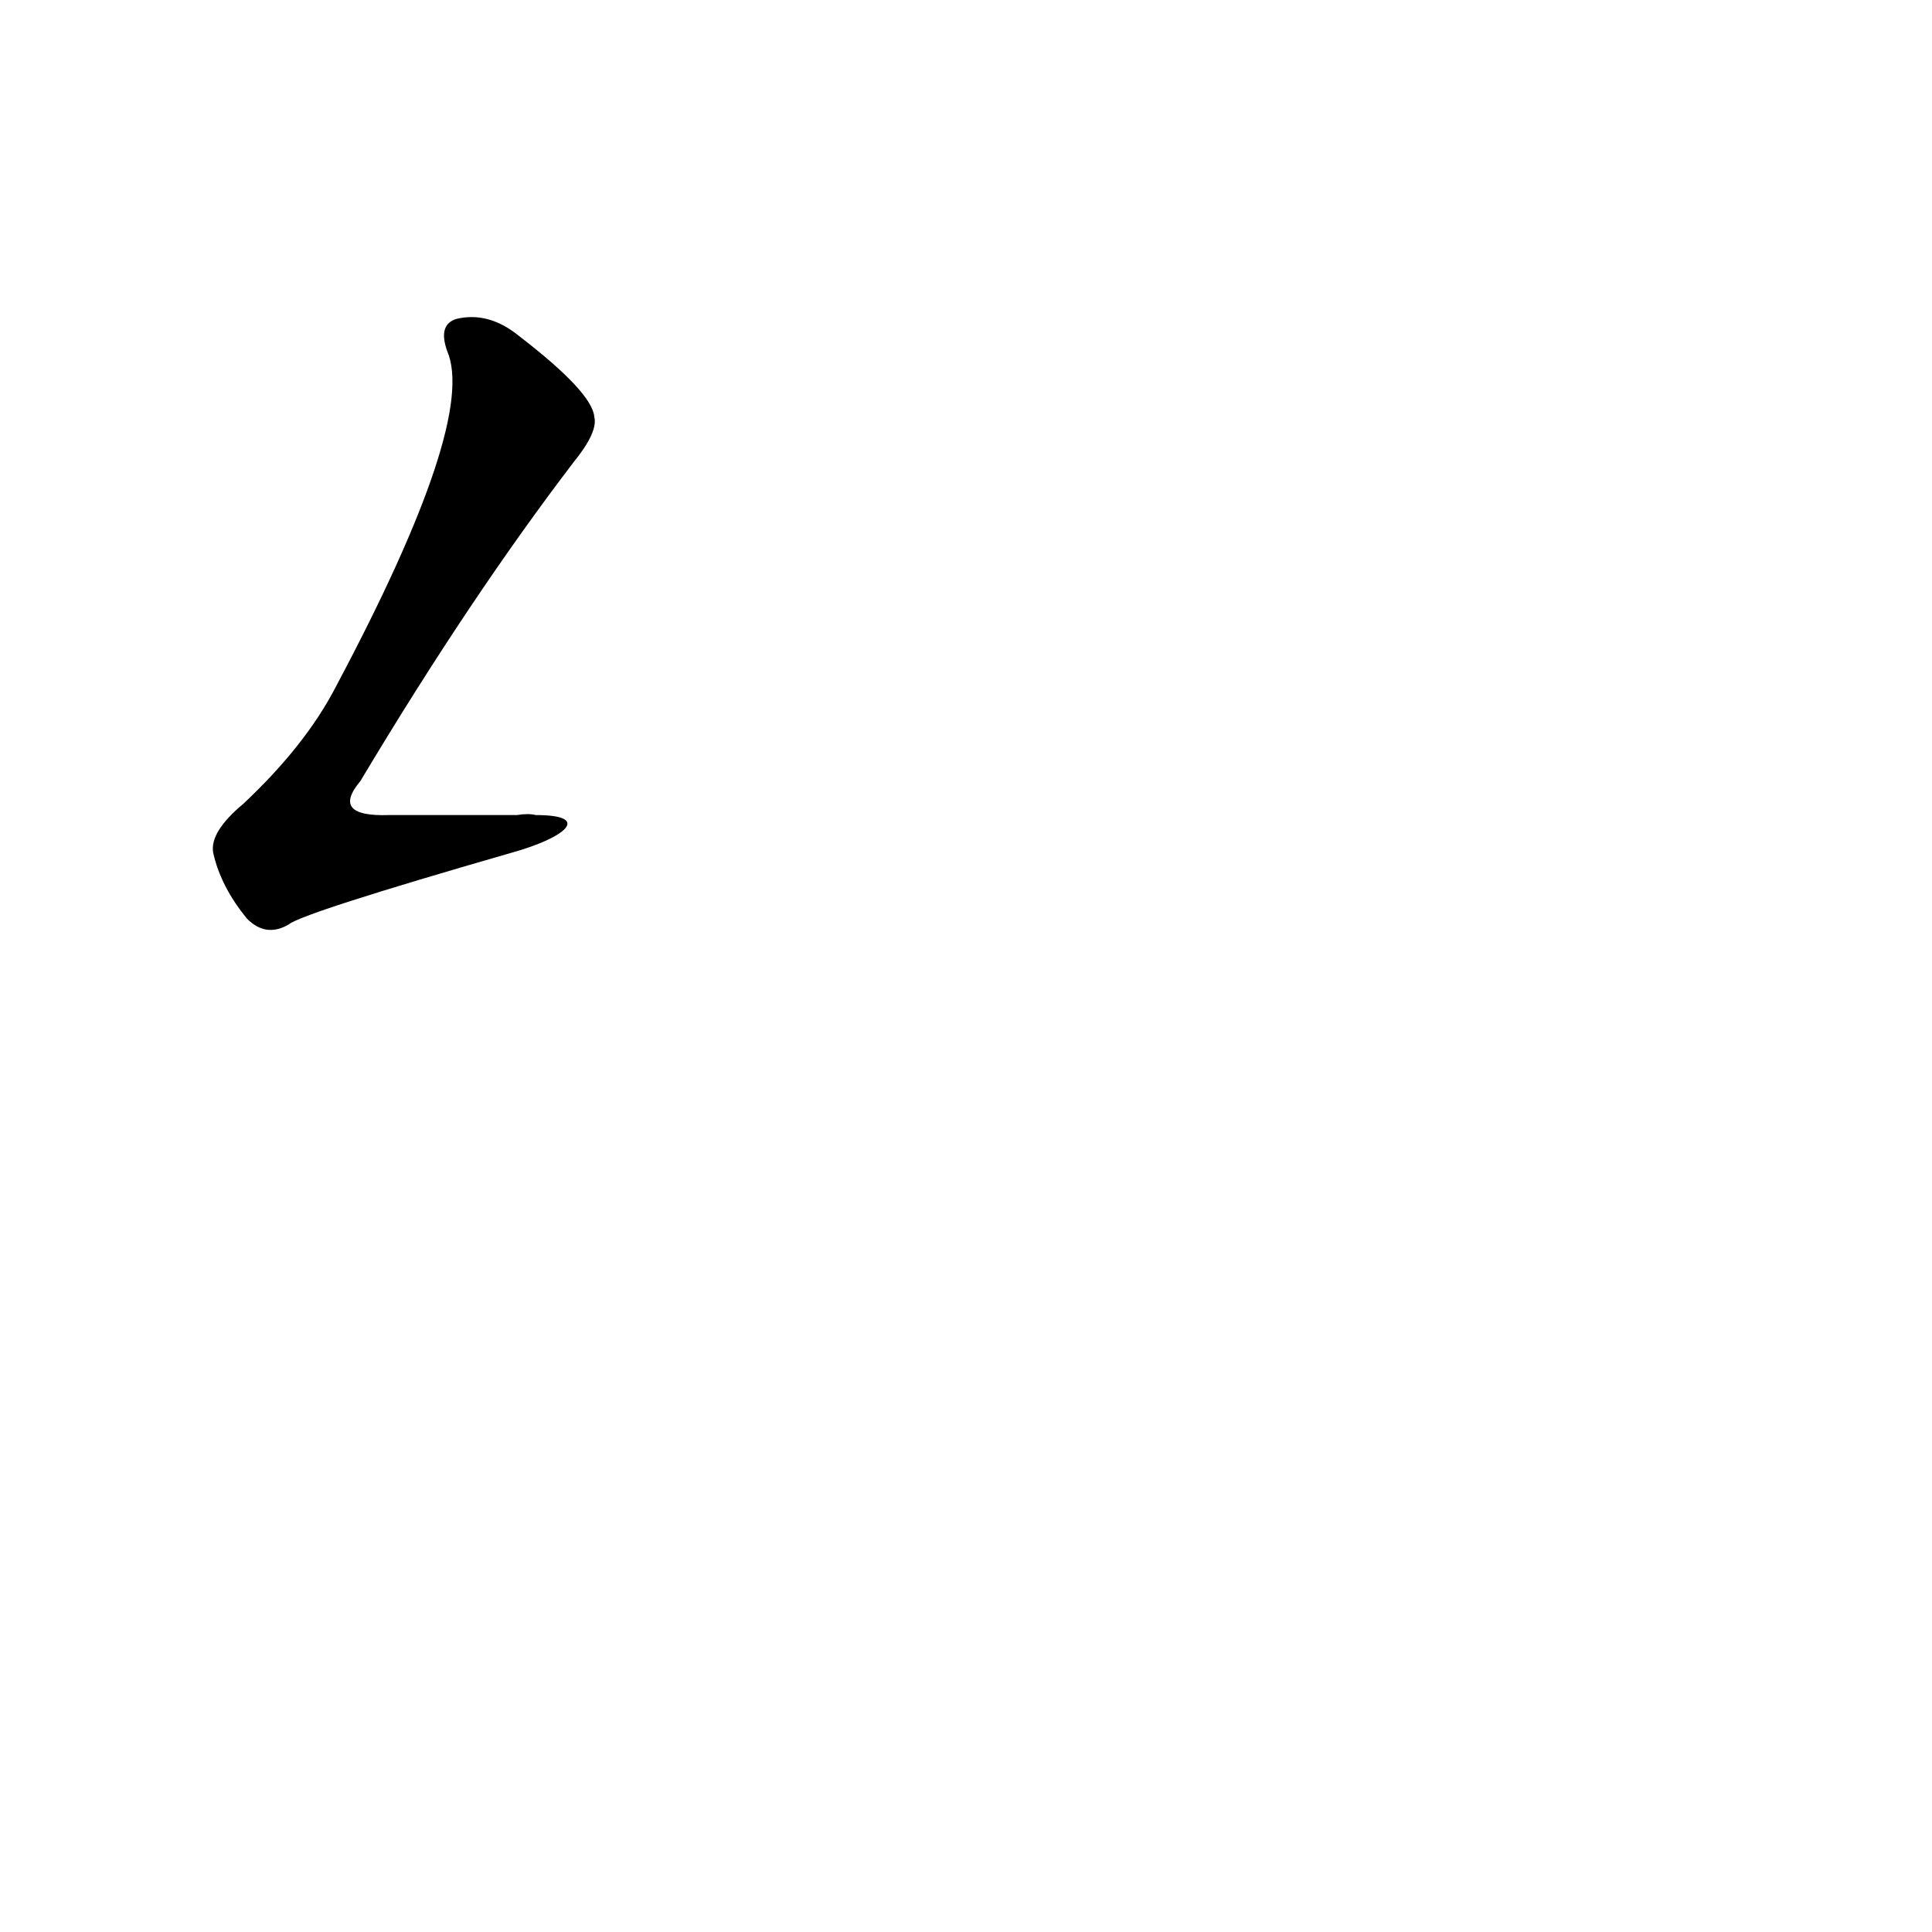<?xml version='1.0' encoding='utf-8'?>
<svg xmlns="http://www.w3.org/2000/svg" version="1.1" viewBox="0 0 1024 1024"><g transform="scale(1, -1) translate(0, -900)"><path d="M 284 468 Q 280 469 274 468 Q 237 468 206 468 Q 175 467 191 486 Q 249 583 304 655 Q 317 671 315 679 Q 314 692 275 722 Q 259 735 242 731 Q 232 728 237 714 Q 253 677 178 536 Q 162 505 129 474 Q 111 459 113 448 Q 117 430 131 413 Q 141 403 153 410 Q 160 416 271 448 C 300 456 314 468 284 468 Z" fill="black" /></g></svg>